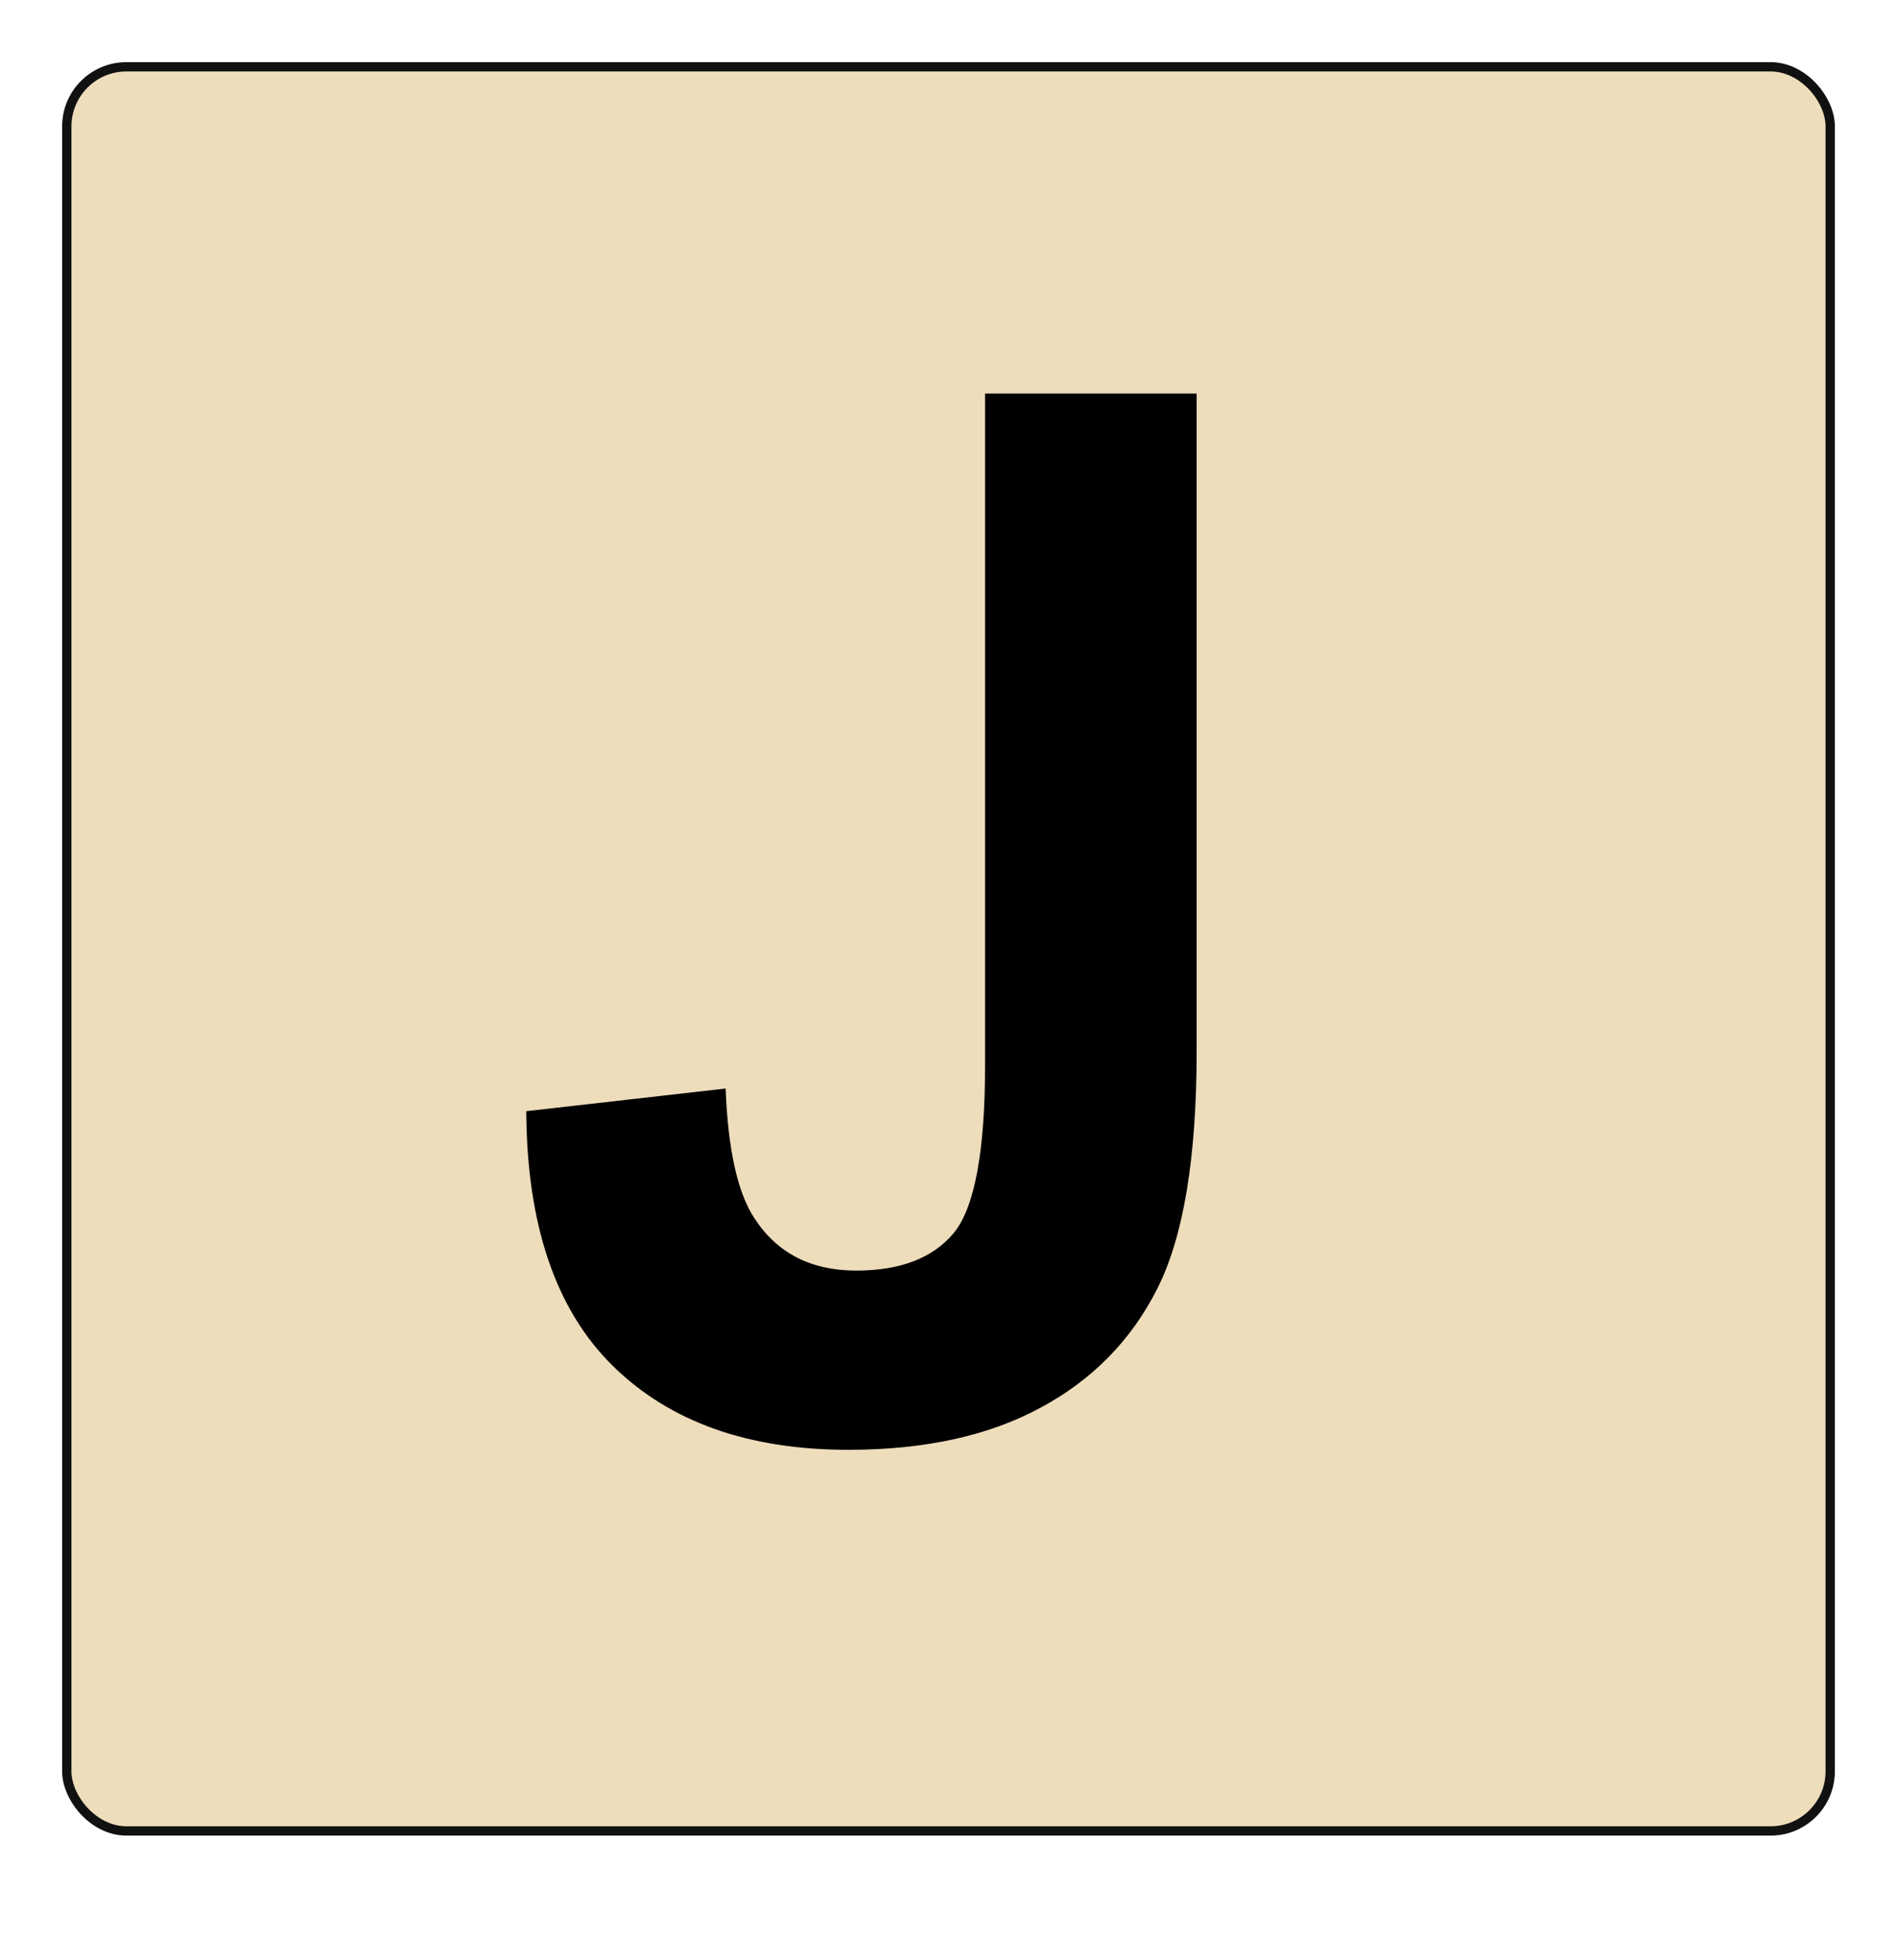 <?xml version="1.0" encoding="UTF-8" standalone="no"?>
<svg
   width="305.353"
   height="315.353"
   viewBox="0 0 305.353 315.353"
   version="1.1"
   id="svg2216"
   inkscape:version="1.2.2 (b0a8486541, 2022-12-01)"
   sodipodi:docname="j.svg"
   xmlns:inkscape="http://www.inkscape.org/namespaces/inkscape"
   xmlns:sodipodi="http://sodipodi.sourceforge.net/DTD/sodipodi-0.dtd"
   xmlns="http://www.w3.org/2000/svg"
   xmlns:svg="http://www.w3.org/2000/svg"
   xmlns:rdf="http://www.w3.org/1999/02/22-rdf-syntax-ns#"
   xmlns:cc="http://creativecommons.org/ns#"
   xmlns:dc="http://purl.org/dc/elements/1.1/">
  <defs
     id="defs2210" />
  <sodipodi:namedview
     id="base"
     pagecolor="#ffffff"
     bordercolor="#666666"
     borderopacity="1.0"
     inkscape:pageopacity="0.0"
     inkscape:pageshadow="2"
     inkscape:zoom="0.7"
     inkscape:cx="374.28571"
     inkscape:cy="250.71429"
     inkscape:document-units="px"
     inkscape:current-layer="layer1"
     showgrid="false"
     units="px"
     inkscape:window-width="1920"
     inkscape:window-height="1026"
     inkscape:window-x="0"
     inkscape:window-y="0"
     inkscape:window-maximized="1"
     fit-margin-top="10"
     fit-margin-left="10"
     fit-margin-bottom="20"
     fit-margin-right="10"
     inkscape:showpageshadow="false"
     inkscape:document-rotation="0"
     lock-margins="false"
     inkscape:pagecheckerboard="0"
     inkscape:deskcolor="#d1d1d1" />
  <g
     inkscape:label="Layer 1"
     inkscape:groupmode="layer"
     id="layer1"
     transform="translate(90.792,-23.03)">
    <rect
       ry="9.596"
       rx="9.596"
       y="33.78"
       x="-80.042"
       height="283.853"
       width="283.853"
       id="rect842"
       style="fill:#eeddbb;fill-opacity:1;stroke:#111111;stroke-width:1.5;stroke-linecap:round;stroke-linejoin:round;stroke-miterlimit:4;stroke-dasharray:none;stroke-dashoffset:0;stroke-opacity:1;paint-order:stroke fill markers" />
    <g
       id="text836"
       style="font-style:normal;font-variant:normal;font-weight:bold;font-stretch:normal;font-size:68.368px;line-height:1.25;font-family:'Open Sans';-inkscape-font-specification:'Open Sans, Bold';font-variant-ligatures:normal;font-variant-caps:normal;font-variant-numeric:normal;font-feature-settings:normal;text-align:start;letter-spacing:0px;word-spacing:0px;writing-mode:lr-tb;text-anchor:start;fill:#000000;fill-opacity:1;stroke:none;stroke-width:0.893"
       transform="matrix(1.119,0,0,0.893,-14,-6)"
       aria-label="8">
      <path
         inkscape:connector-curvature="0"
         id="path824"
         style="font-style:normal;font-variant:normal;font-weight:600;font-stretch:normal;font-family:'Open Sans';-inkscape-font-specification:'Open Sans Semi-Bold';stroke-width:0.893"
         d="m 120.428,283.456 q 6.944,0 10.983,3.205 4.039,3.171 4.039,8.513 0,7.511 -9.013,11.951 5.742,2.871 8.145,6.042 2.437,3.171 2.437,7.077 0,6.042 -4.44,9.681 -4.44,3.639 -12.018,3.639 -7.945,0 -12.318,-3.405 -4.373,-3.405 -4.373,-9.648 0,-4.073 2.27,-7.311 2.303,-3.272 7.511,-5.809 -4.473,-2.671 -6.376,-5.642 -1.903,-2.971 -1.903,-6.677 0,-5.308 4.173,-8.446 4.173,-3.171 10.883,-3.171 z m -9.047,36.788 q 0,3.472 2.437,5.408 2.437,1.903 6.61,1.903 4.306,0 6.677,-1.97 2.404,-2.003 2.404,-5.408 0,-2.704 -2.203,-4.941 -2.203,-2.237 -6.677,-4.139 l -0.968,-0.434 q -4.407,1.936 -6.343,4.273 -1.936,2.303 -1.936,5.308 z m 8.98,-30.746 q -3.338,0 -5.375,1.669 -2.036,1.636 -2.036,4.473 0,1.736 0.734,3.105 0.734,1.369 2.136,2.504 1.402,1.102 4.74,2.671 4.006,-1.769 5.642,-3.705 1.669,-1.97 1.669,-4.573 0,-2.838 -2.07,-4.473 -2.036,-1.669 -5.441,-1.669 z" />
    </g>
    <g
       id="text819"
       style="font-style:normal;font-variant:normal;font-weight:bold;font-stretch:normal;font-size:84.89px;line-height:1.25;font-family:'Open Sans';-inkscape-font-specification:'Open Sans, Bold';font-variant-ligatures:normal;font-variant-caps:normal;font-variant-numeric:normal;font-feature-settings:normal;text-align:start;letter-spacing:0px;word-spacing:0px;writing-mode:lr-tb;text-anchor:start;fill:#000000;fill-opacity:1;stroke:none;stroke-width:1.109"
       transform="matrix(1.109,0,0,0.902,-14,-6)"
       aria-label="J">
      <path
         inkscape:connector-curvature="0"
         id="path821"
         style="font-style:normal;font-variant:normal;font-weight:bold;font-stretch:condensed;font-size:258.81px;font-family:Arial;-inkscape-font-specification:'Arial Bold Condensed';stroke-width:1.109"
         d="m 73.737,102.387 h 30.708 v 117.273 q 0,28.434 -5.687,42.335 -5.687,13.901 -17.06,21.357 -11.247,7.456 -27.802,7.456 -21.862,0 -34.247,-15.038 Q 7.266,260.731 7.139,230.402 L 36.078,226.358 q 0.505,16.302 4.17,23.126 4.929,9.352 14.786,9.352 9.604,0 14.154,-6.698 4.549,-6.824 4.549,-30.077 z" />
    </g>
    <rect
       style="fill:#eeddbb;fill-opacity:1"
       id="rect1507"
       width="58.571"
       height="61.428"
       x="97.761"
       y="240.161" />
  </g>
</svg>
